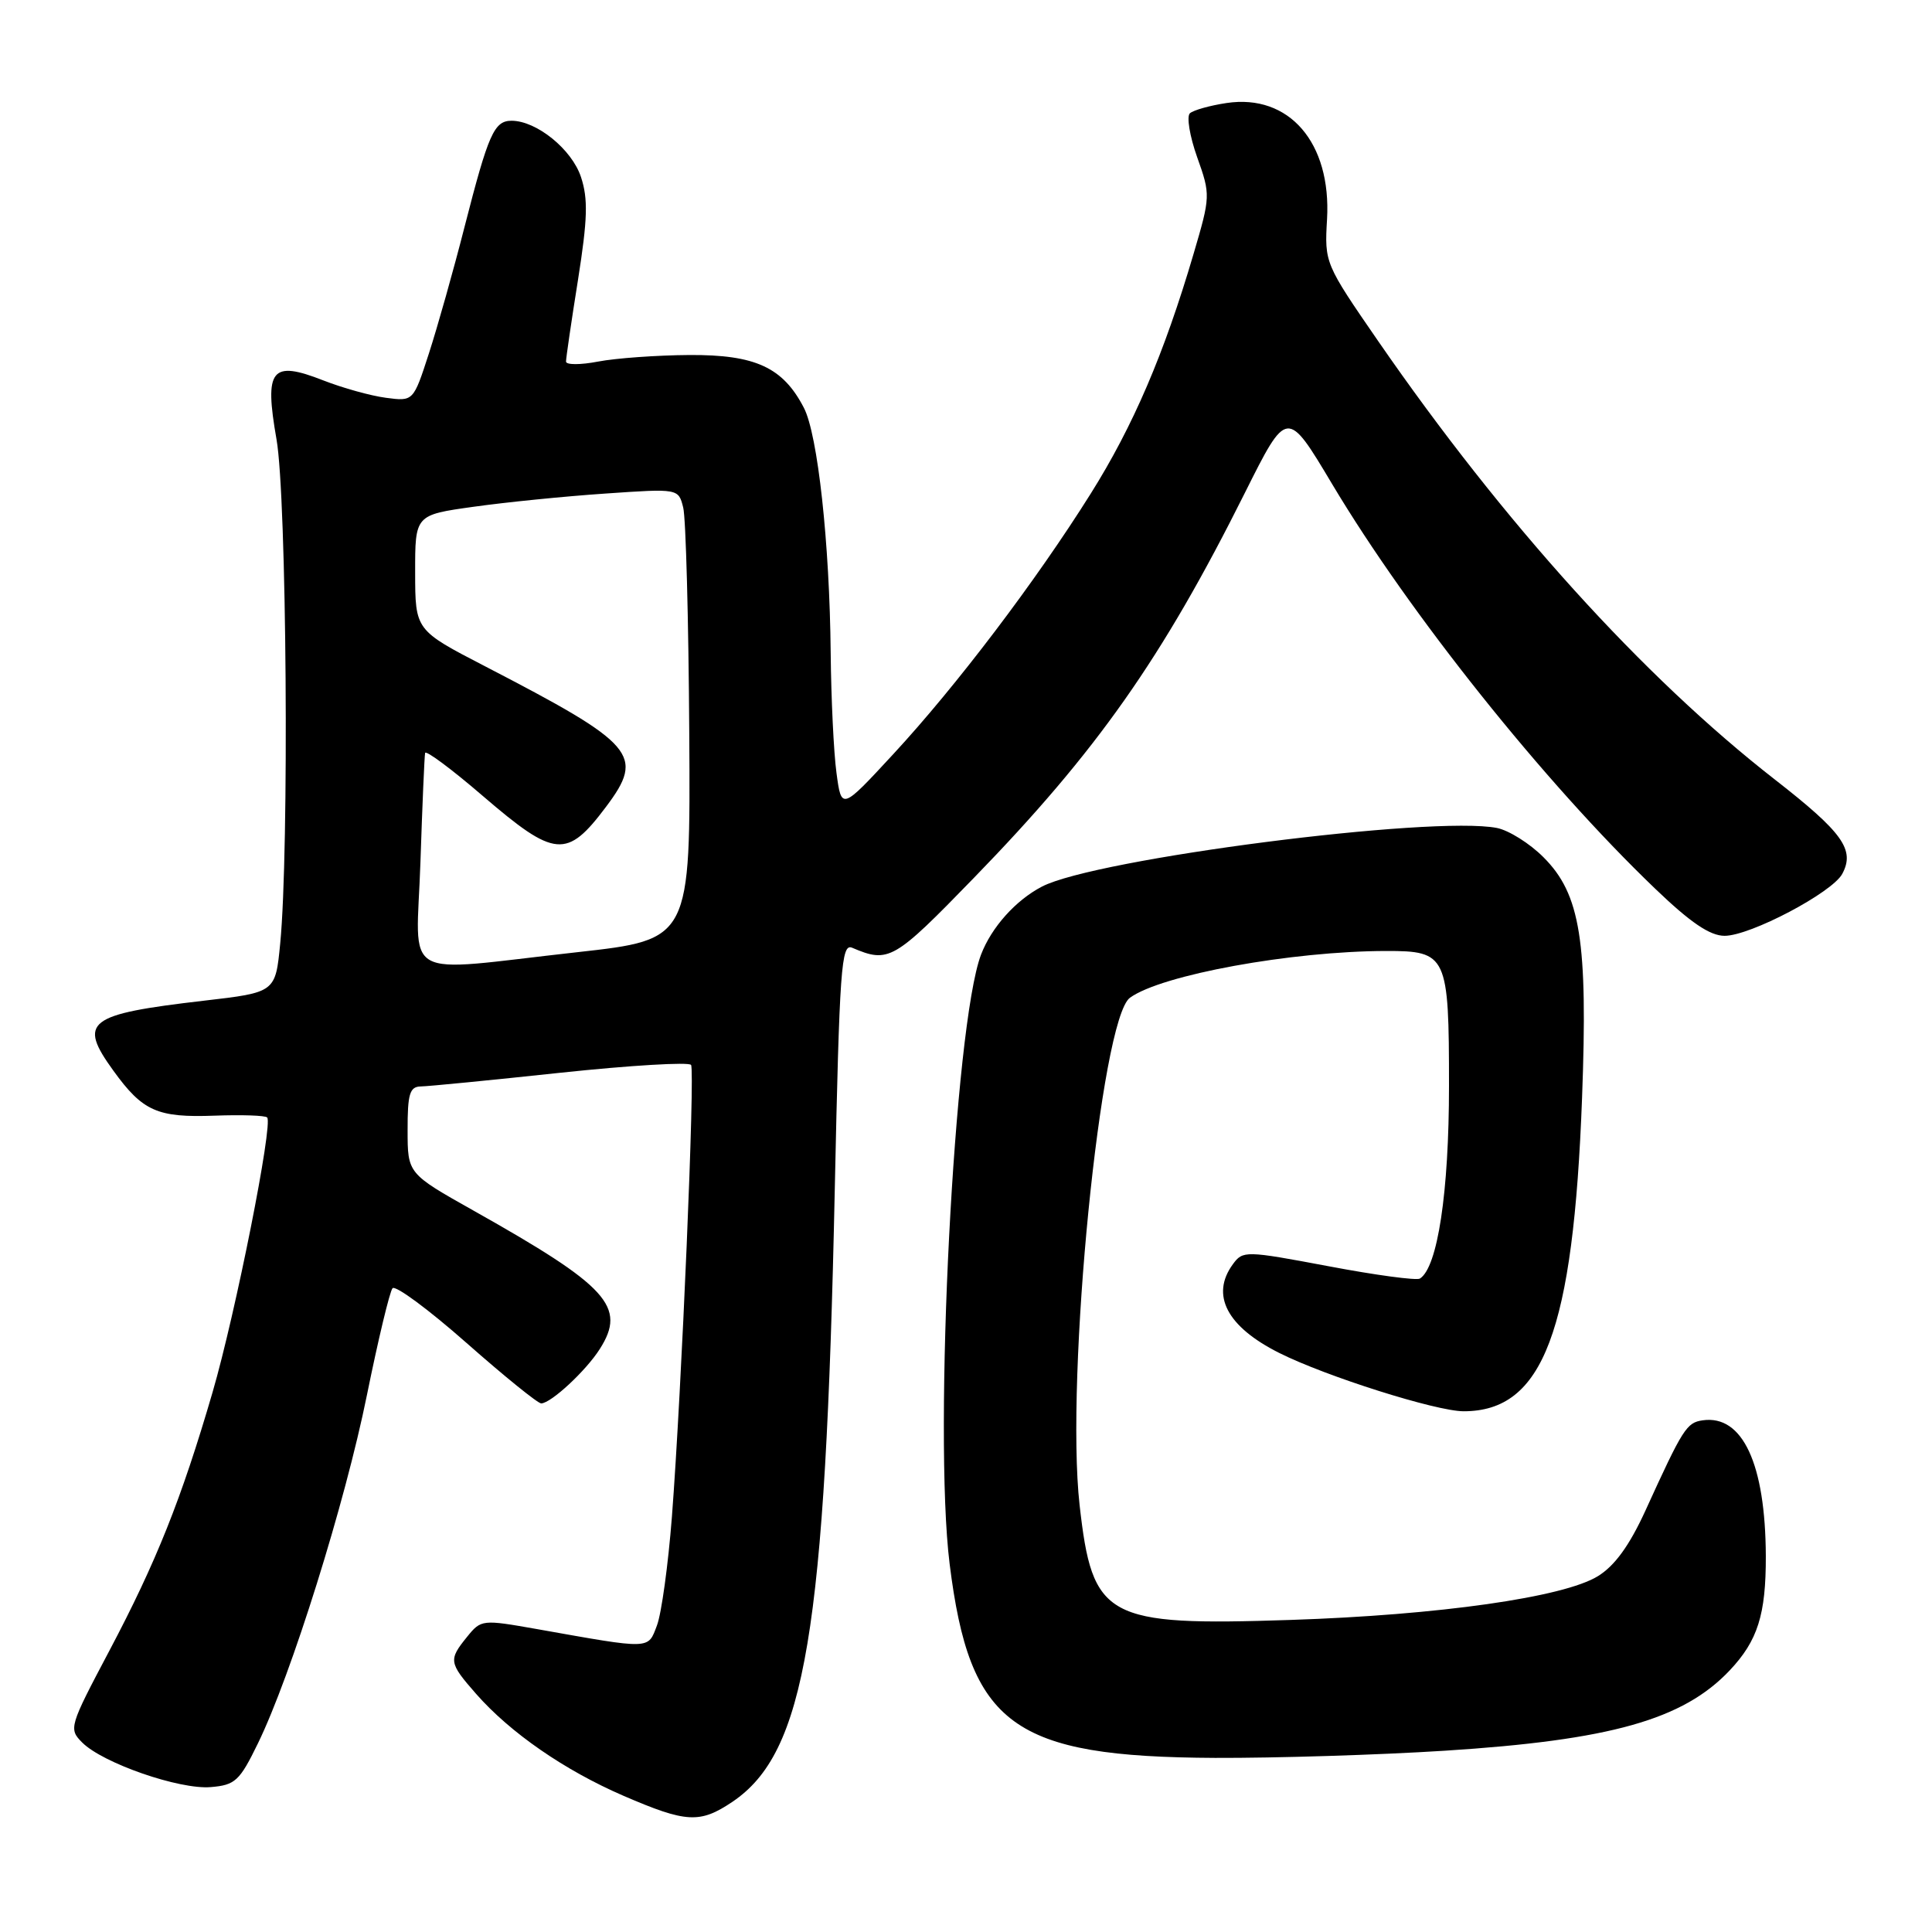 <?xml version="1.0" encoding="UTF-8" standalone="no"?>
<!DOCTYPE svg PUBLIC "-//W3C//DTD SVG 1.1//EN" "http://www.w3.org/Graphics/SVG/1.1/DTD/svg11.dtd" >
<svg xmlns="http://www.w3.org/2000/svg" xmlns:xlink="http://www.w3.org/1999/xlink" version="1.1" viewBox="0 0 256 256">
 <g >
 <path fill="currentColor"
d=" M 97.05 238.75 C 106.71 232.23 109.37 216.36 110.61 157.70 C 111.24 128.23 111.47 124.97 112.91 125.58 C 117.77 127.65 118.41 127.28 129.05 116.32 C 145.32 99.58 153.98 87.27 164.95 65.31 C 170.54 54.13 170.54 54.13 176.52 64.15 C 186.76 81.30 204.58 103.63 219.31 117.75 C 224.01 122.26 226.58 124.00 228.52 124.00 C 231.92 124.00 242.78 118.28 244.11 115.79 C 245.82 112.60 244.18 110.31 235.20 103.31 C 217.70 89.68 199.21 69.24 182.61 45.19 C 175.55 34.95 175.50 34.84 175.84 29.05 C 176.42 18.90 170.81 12.41 162.53 13.65 C 160.31 13.98 158.13 14.60 157.67 15.01 C 157.21 15.43 157.64 18.04 158.63 20.83 C 160.41 25.82 160.40 26.01 158.15 33.65 C 154.26 46.87 150.15 56.46 144.52 65.42 C 137.25 77.01 126.71 90.91 118.36 99.93 C 111.50 107.35 111.50 107.35 110.84 102.43 C 110.47 99.72 110.13 92.55 110.07 86.50 C 109.93 71.94 108.36 57.60 106.52 54.04 C 103.75 48.68 100.10 46.99 91.35 47.04 C 87.03 47.07 81.59 47.46 79.25 47.91 C 76.91 48.36 75.00 48.36 75.00 47.91 C 75.00 47.45 75.71 42.57 76.59 37.07 C 77.86 29.02 77.94 26.34 76.98 23.45 C 75.77 19.79 71.11 16.01 67.79 16.00 C 65.48 16.00 64.72 17.71 61.57 30.00 C 60.10 35.78 57.96 43.35 56.83 46.84 C 54.77 53.19 54.77 53.19 51.14 52.71 C 49.14 52.45 45.41 51.41 42.85 50.41 C 35.94 47.70 35.00 48.88 36.64 58.22 C 37.99 65.88 38.33 112.70 37.13 125.00 C 36.50 131.50 36.50 131.50 27.00 132.60 C 11.52 134.40 10.30 135.35 15.03 141.88 C 18.92 147.26 20.85 148.11 28.46 147.83 C 32.02 147.70 35.14 147.80 35.40 148.07 C 36.21 148.88 31.22 174.01 28.16 184.50 C 24.03 198.66 20.70 206.99 14.47 218.77 C 9.17 228.79 9.08 229.08 10.90 230.90 C 13.63 233.63 23.78 237.15 27.92 236.80 C 31.17 236.53 31.75 235.99 34.18 231.00 C 38.58 221.97 45.74 199.11 48.62 184.85 C 50.11 177.51 51.64 171.14 52.01 170.70 C 52.39 170.26 56.80 173.52 61.82 177.95 C 66.84 182.38 71.29 185.98 71.72 185.96 C 73.05 185.90 77.64 181.64 79.47 178.76 C 83.05 173.15 80.58 170.44 62.76 160.42 C 54.01 155.50 54.01 155.50 54.01 149.75 C 54.00 144.95 54.29 143.99 55.75 143.96 C 56.71 143.95 65.06 143.13 74.30 142.14 C 83.54 141.16 91.31 140.70 91.57 141.11 C 92.11 141.99 90.32 184.21 89.03 201.00 C 88.54 207.32 87.65 213.80 87.05 215.38 C 85.83 218.59 86.39 218.57 71.14 215.86 C 63.89 214.58 63.75 214.59 61.89 216.89 C 59.41 219.95 59.47 220.32 63.08 224.44 C 67.60 229.59 74.80 234.57 82.61 237.95 C 90.95 241.55 92.73 241.65 97.05 238.75 Z  M 191.43 231.98 C 213.40 230.58 223.02 227.87 229.19 221.34 C 232.91 217.40 234.00 213.95 233.98 206.18 C 233.93 193.96 230.90 187.44 225.61 188.20 C 223.48 188.51 223.00 189.26 218.02 200.18 C 215.91 204.79 213.96 207.48 211.73 208.85 C 207.20 211.65 190.69 214.00 171.00 214.65 C 146.49 215.46 144.75 214.51 143.05 199.41 C 141.15 182.42 145.85 135.05 149.72 132.21 C 153.87 129.18 171.12 126.03 183.68 126.01 C 191.74 126.00 192.00 126.56 192.00 143.89 C 192.00 157.98 190.49 167.96 188.14 169.42 C 187.69 169.69 182.24 168.96 176.03 167.78 C 165.02 165.71 164.69 165.70 163.36 167.52 C 160.38 171.60 162.57 175.79 169.50 179.27 C 175.70 182.38 190.30 187.00 193.94 187.00 C 204.48 187.00 208.47 176.42 209.63 145.50 C 210.41 124.70 209.42 118.48 204.52 113.59 C 202.70 111.76 199.92 110.02 198.35 109.71 C 189.79 108.04 145.16 113.78 138.06 117.48 C 134.58 119.29 131.37 122.88 129.99 126.50 C 126.44 135.84 123.66 189.77 125.83 207.22 C 128.50 228.64 134.19 232.80 161.00 232.93 C 168.97 232.96 182.67 232.54 191.43 231.98 Z  M 55.71 114.25 C 55.96 106.69 56.24 100.17 56.33 99.77 C 56.42 99.37 59.88 101.94 64.00 105.49 C 73.54 113.68 75.11 113.82 80.30 106.91 C 85.46 100.03 84.26 98.64 64.26 88.28 C 55.02 83.50 55.02 83.50 55.01 75.87 C 55.00 68.23 55.00 68.23 62.75 67.15 C 67.01 66.55 74.86 65.76 80.20 65.40 C 89.90 64.73 89.90 64.73 90.53 67.26 C 90.88 68.64 91.24 82.09 91.33 97.14 C 91.50 124.50 91.50 124.50 76.50 126.17 C 52.62 128.82 55.18 130.28 55.71 114.25 Z "/>
</g>
</svg>